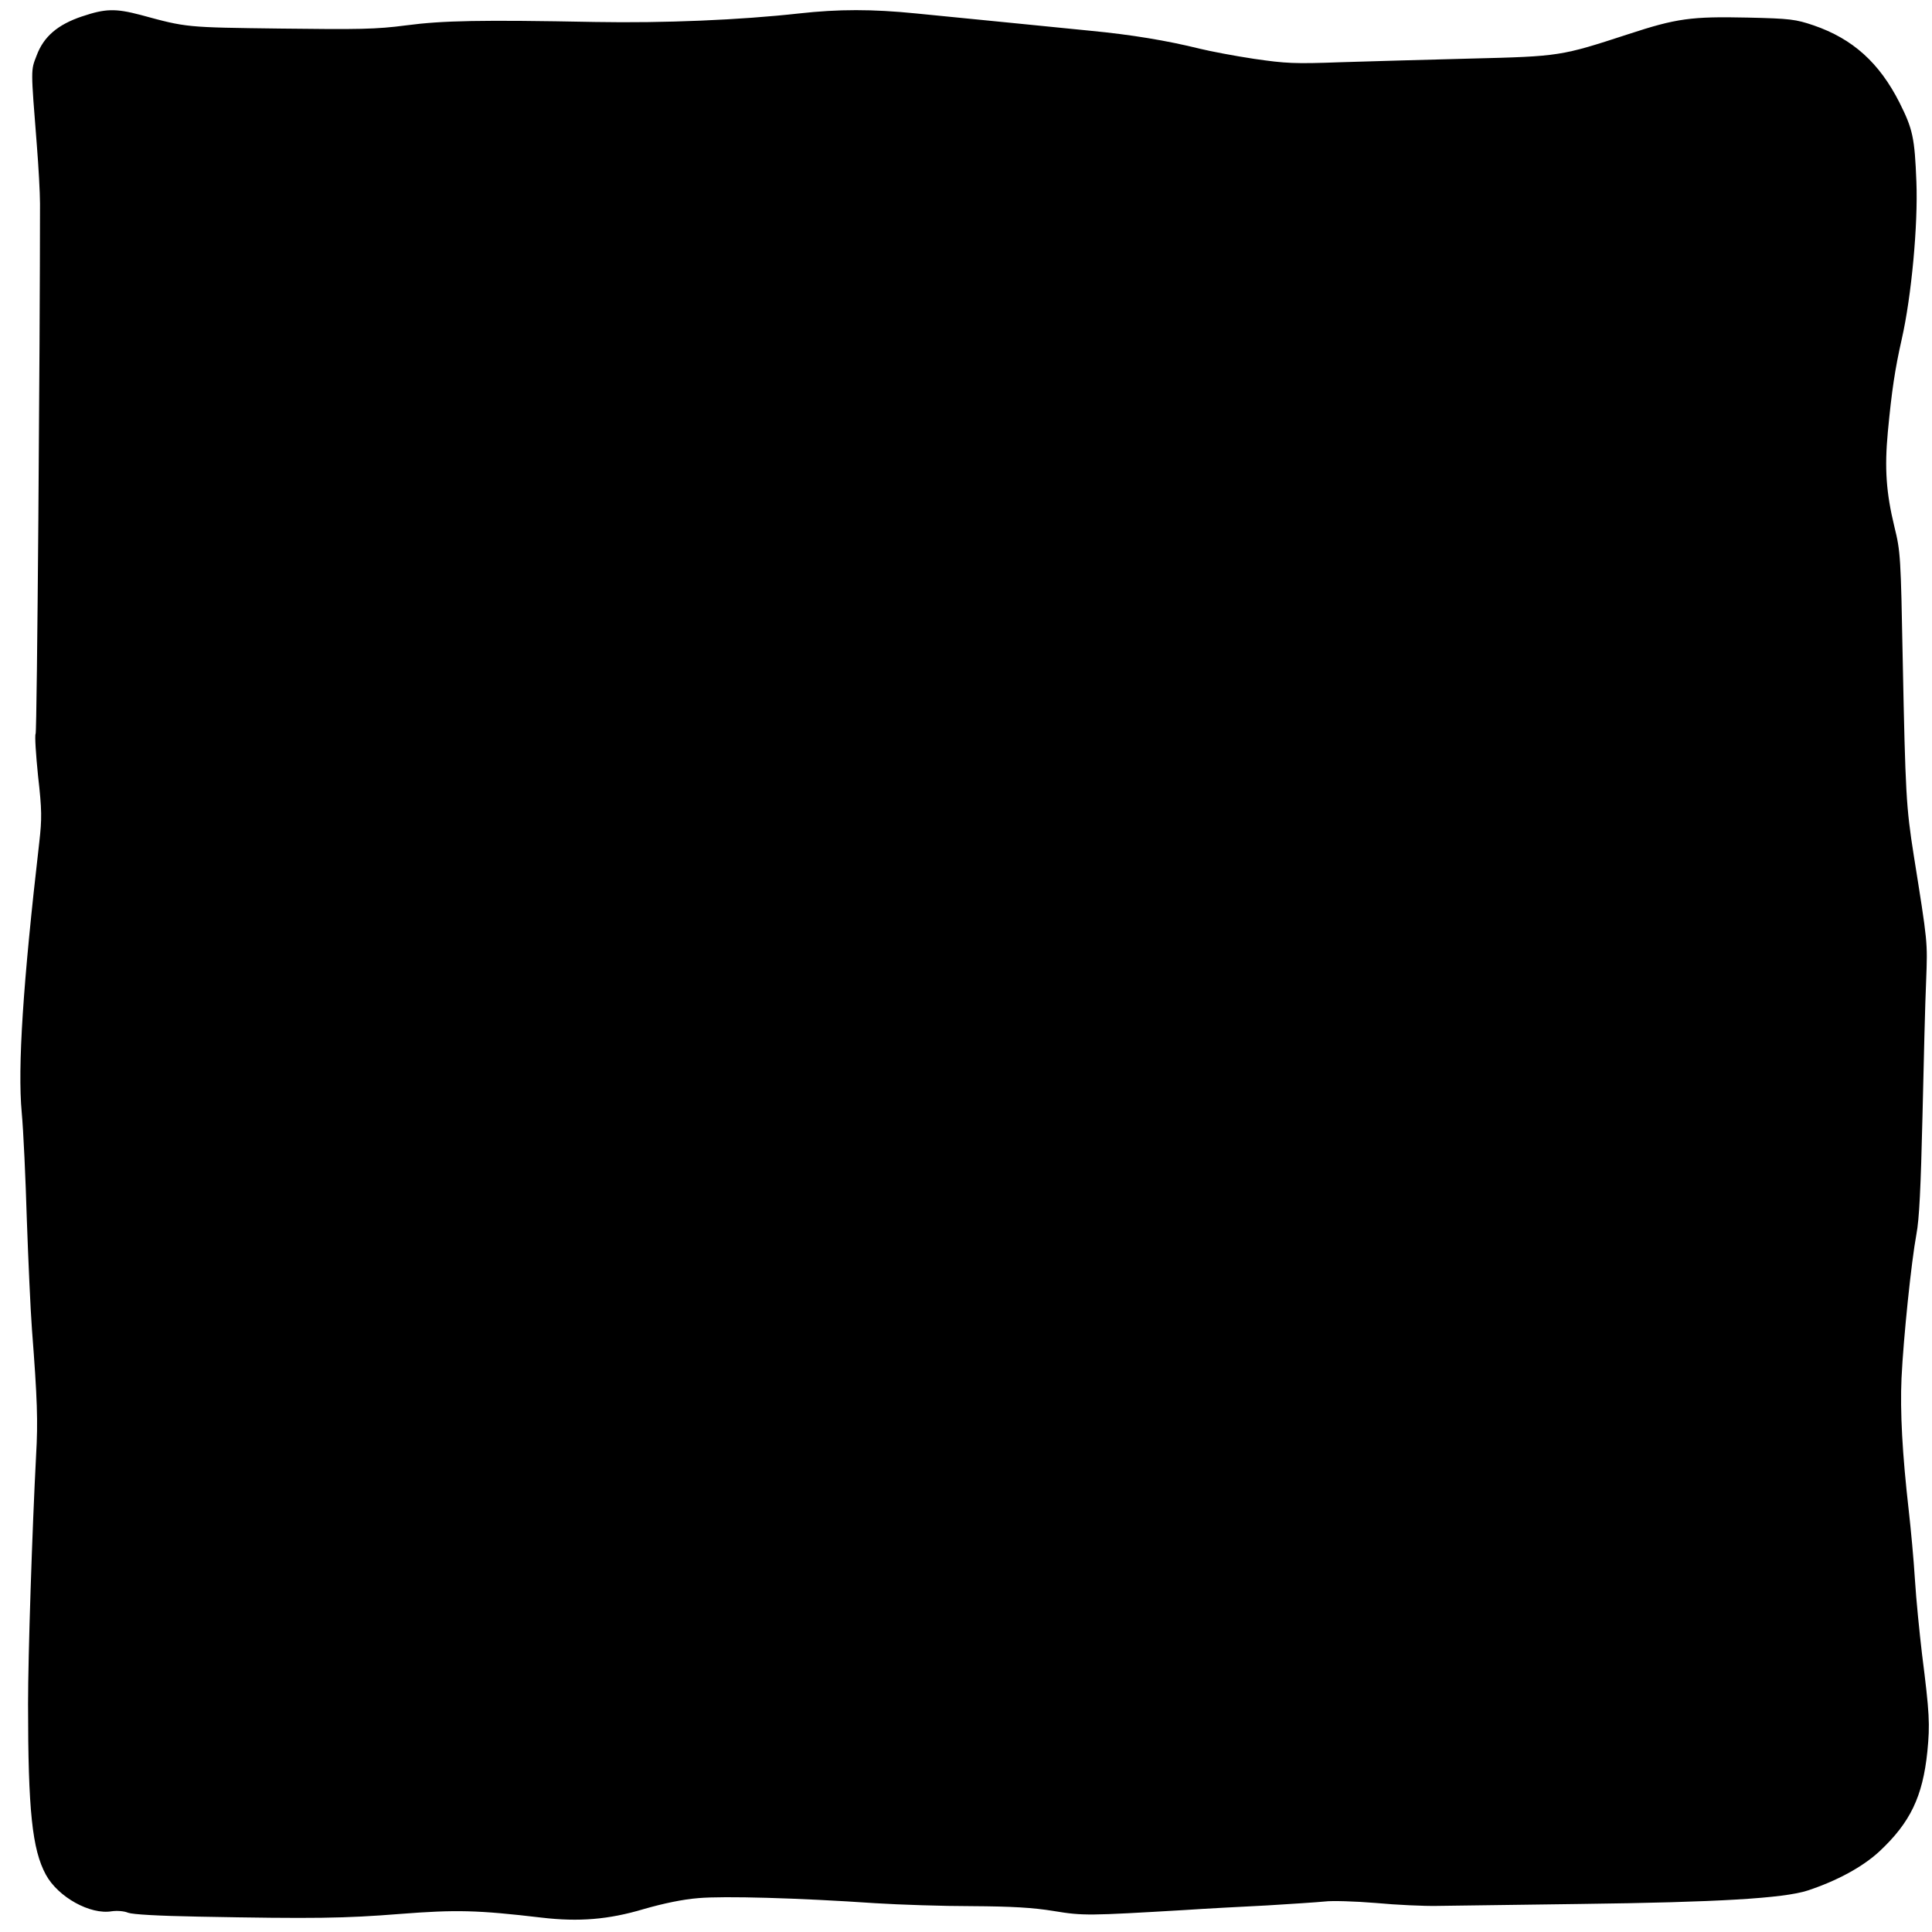 <?xml version="1.0" standalone="no"?>
<!DOCTYPE svg PUBLIC "-//W3C//DTD SVG 20010904//EN"
 "http://www.w3.org/TR/2001/REC-SVG-20010904/DTD/svg10.dtd">
<svg version="1.0" xmlns="http://www.w3.org/2000/svg"
 width="792pt" height="792pt" viewBox="0 0 792 792"
 preserveAspectRatio="xMidYMid meet">

<g transform="translate(0,792) scale(0.1,-0.1)"
fill="#000000" stroke="none">
<path d="M337 7853 c-101 -34 -158 -83 -187 -161 -24 -62 -24 -50 1 -367 7
-88 13 -196 13 -240 0 -563 -12 -2164 -18 -2173 -4 -7 1 -84 10 -173 16 -140
16 -175 5 -272 -67 -580 -89 -922 -72 -1107 7 -74 16 -272 21 -440 6 -168 15
-370 21 -450 22 -285 25 -377 17 -515 -16 -307 -33 -821 -33 -1020 0 -437 17
-597 73 -700 50 -92 182 -165 270 -150 22 3 51 1 67 -6 19 -7 124 -13 290 -16
471 -9 598 -7 824 11 232 18 317 16 581 -15 153 -18 275 -8 419 35 80 23 160
40 225 45 103 9 403 1 726 -21 96 -6 274 -12 395 -12 163 -1 250 -6 335 -20
121 -20 142 -19 535 4 88 6 241 14 340 19 99 6 205 13 235 16 30 4 125 1 210
-6 85 -8 198 -13 250 -12 52 1 318 4 590 8 562 7 831 23 930 55 121 40 226 97
295 161 126 118 177 224 196 409 11 112 9 156 -22 400 -10 85 -24 223 -29 305
-5 83 -17 209 -25 280 -27 237 -36 408 -30 545 8 167 40 476 61 590 12 62 18
193 25 485 5 220 11 470 15 555 6 162 7 151 -51 515 -31 197 -34 251 -45 800
-8 422 -9 444 -34 545 -34 140 -41 240 -27 390 16 169 29 256 57 380 40 176
67 470 60 645 -7 181 -15 216 -69 324 -83 164 -192 262 -352 317 -74 25 -95
28 -271 32 -231 5 -291 -3 -489 -68 -276 -90 -280 -91 -645 -100 -179 -5 -419
-11 -535 -15 -188 -7 -225 -5 -355 14 -80 12 -179 31 -220 41 -137 34 -283 58
-450 74 -168 17 -463 46 -715 71 -179 18 -317 18 -479 0 -243 -27 -553 -40
-836 -35 -469 9 -625 6 -776 -14 -122 -16 -192 -17 -515 -13 -389 5 -382 4
-573 56 -103 27 -144 26 -239 -6z"/>
</g>
</svg>
